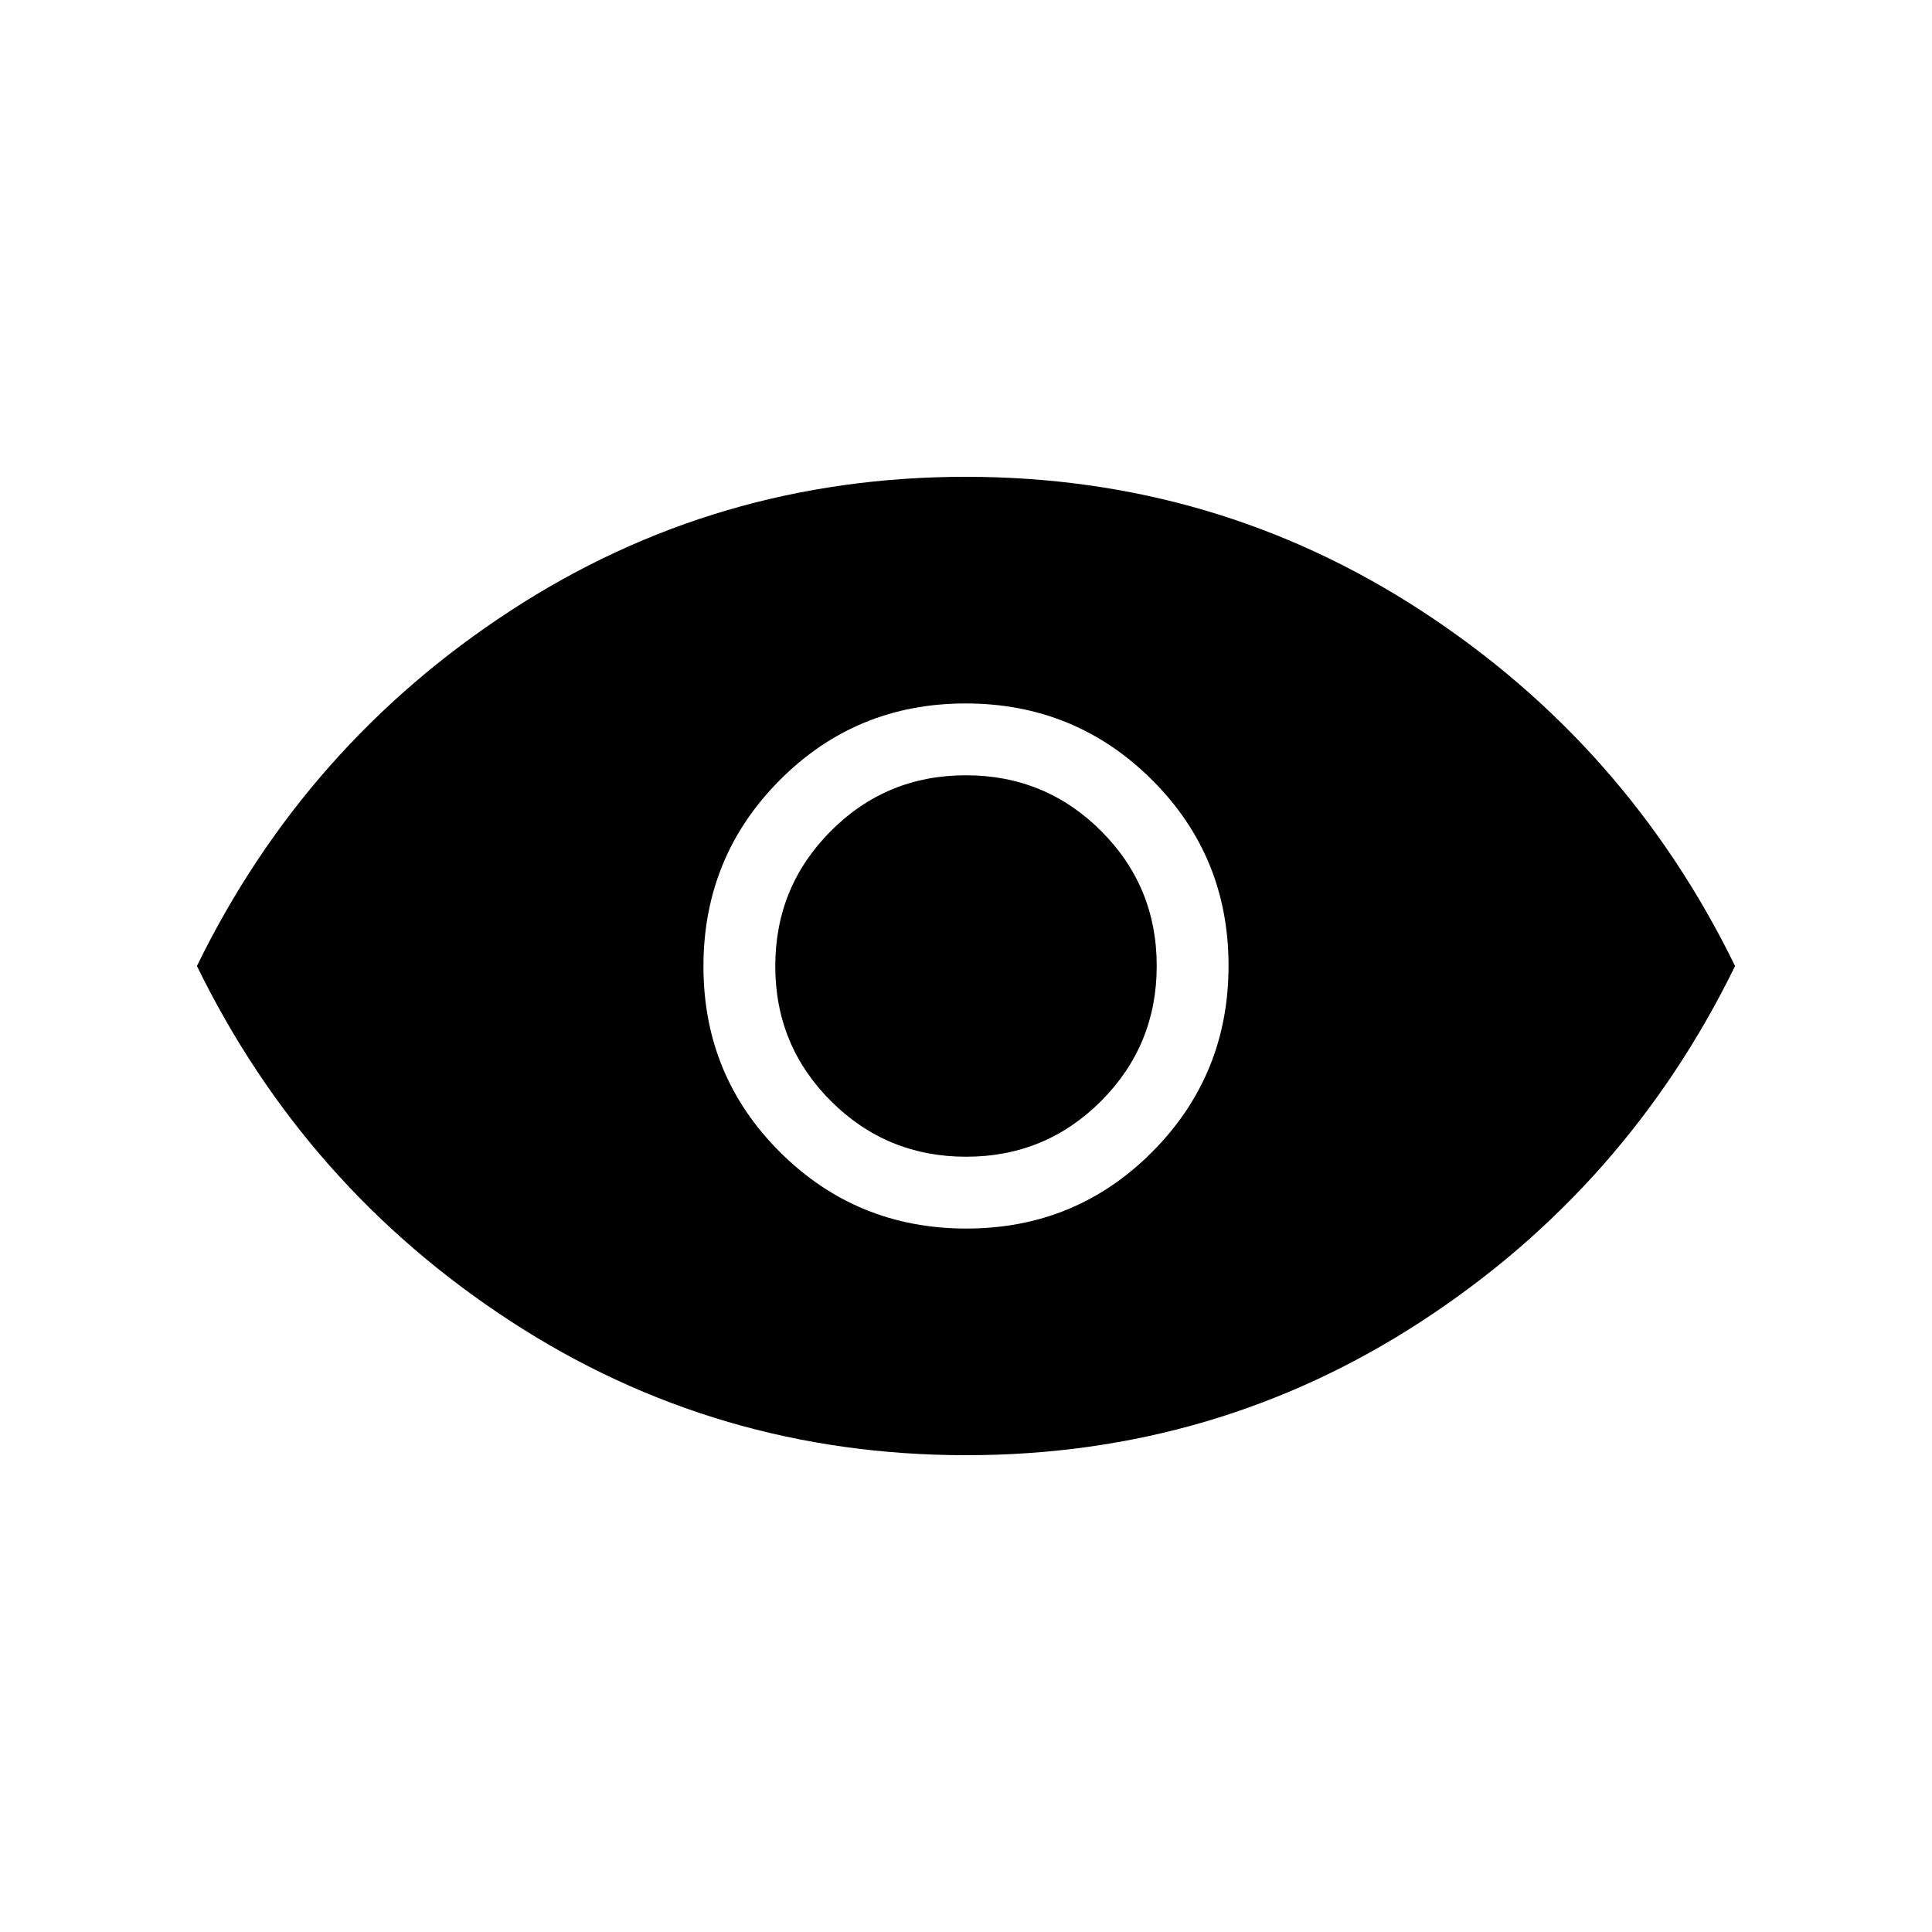 <svg xmlns="http://www.w3.org/2000/svg" height="20" viewBox="0 -960 960 960" width="20"><path d="M480.18-349.54q54.44 0 92.36-38.1 37.92-38.11 37.92-92.54 0-54.44-38.1-92.36-38.11-37.92-92.54-37.92-54.44 0-92.36 38.1-37.92 38.11-37.92 92.54 0 54.44 38.1 92.36 38.11 37.92 92.54 37.92Zm-.11-35.69q-39.45 0-67.15-27.62-27.69-27.62-27.69-67.08 0-39.45 27.62-67.15 27.62-27.69 67.08-27.69 39.45 0 67.15 27.62 27.69 27.62 27.69 67.08 0 39.45-27.62 67.15-27.62 27.69-67.08 27.69Zm.04 148.31q-124.21 0-226.37-66.56Q151.58-370.04 97.85-480q53.73-109.96 155.78-176.52 102.05-66.56 226.26-66.56t226.37 66.56Q808.42-589.96 862.15-480q-53.73 109.96-155.78 176.52-102.05 66.56-226.26 66.56Z"/></svg>